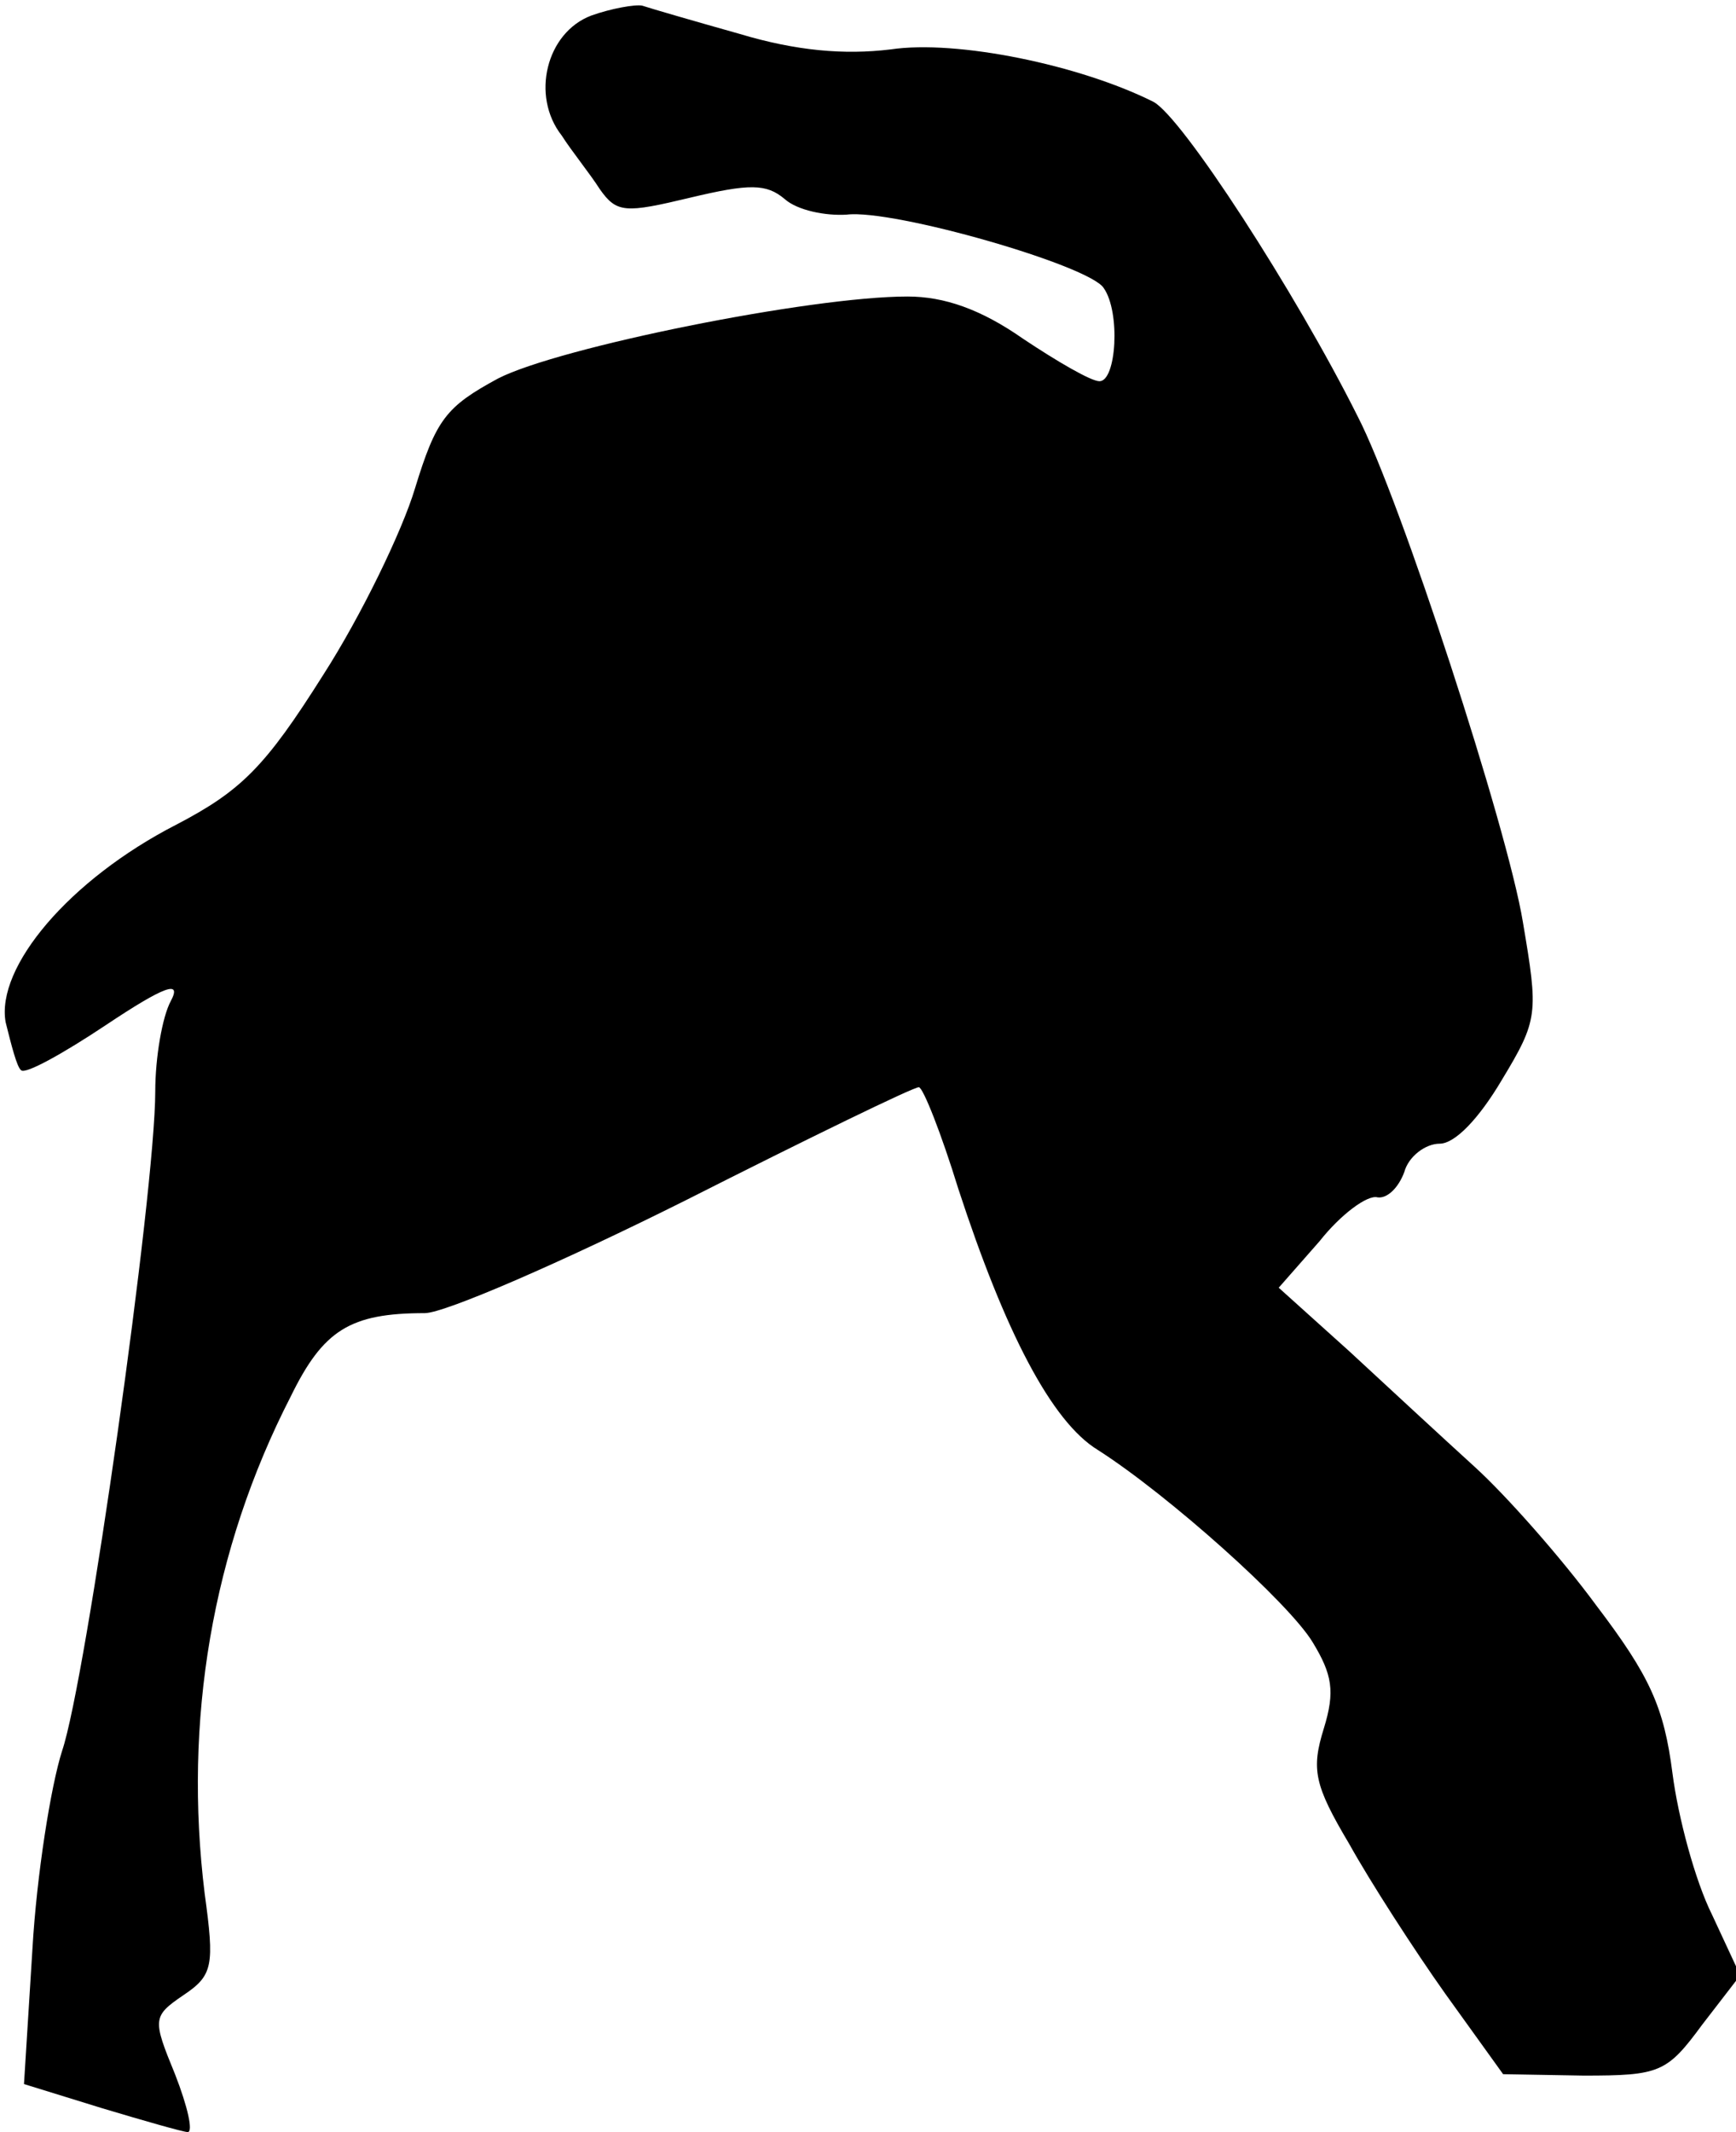 <?xml version="1.0" standalone="no"?>
<!DOCTYPE svg PUBLIC "-//W3C//DTD SVG 20010904//EN"
 "http://www.w3.org/TR/2001/REC-SVG-20010904/DTD/svg10.dtd">
<svg version="1.0" xmlns="http://www.w3.org/2000/svg"
 width="123pt" height="151pt" viewBox="0 0 123 151"
 preserveAspectRatio="xMidYMid meet">
<g transform="translate(0,151) scale(0.1,-0.1)"
fill="#000000" stroke="none">
<path fill="#000000" stroke="none" d="M419 1499 c-32 -12 -43 -57 -21 -85 7
-11 20 -27 27 -38 12 -17 18 -17 64 -6 42 10 54 10 67 -1 9 -8 29 -12 44 -11
33 4 172 -36 182 -52 12 -17 9 -66 -3 -66 -6 0 -30 14 -54 30 -30 21 -56 30
-82 30 -69 0 -247 -36 -290 -58 -37 -20 -44 -29 -59 -78 -9 -30 -38 -90 -65
-132 -41 -65 -58 -82 -104 -106 -76 -39 -128 -101 -121 -140 4 -16 8 -32 11
-34 3 -3 30 12 60 32 42 28 54 32 46 17 -6 -11 -11 -40 -11 -64 0 -71 -49
-417 -66 -467 -8 -25 -18 -88 -21 -140 l-6 -96 55 -17 c30 -9 58 -17 61 -17 4
0 0 18 -9 41 -16 39 -16 41 6 56 21 14 22 21 15 72 -15 122 5 243 61 352 23
47 42 59 95 59 14 0 97 36 185 80 87 44 161 80 165 80 3 0 16 -33 28 -72 33
-101 66 -165 99 -185 50 -32 135 -108 152 -136 14 -23 16 -35 8 -61 -9 -29 -7
-40 18 -82 15 -27 46 -75 68 -106 l41 -57 57 -1 c54 0 59 2 84 36 l27 35 -20
43 c-12 24 -24 69 -28 100 -6 47 -16 69 -54 119 -25 34 -64 78 -86 98 -22 20
-62 57 -89 82 l-50 45 29 33 c15 19 34 33 41 31 7 -1 15 7 19 18 3 11 15 20
25 20 11 0 28 18 44 45 26 43 26 47 15 112 -11 67 -87 300 -117 358 -44 88
-125 213 -145 223 -52 26 -139 44 -186 37 -33 -4 -67 -1 -107 11 -32 9 -63 18
-69 20 -5 1 -22 -2 -36 -7z"/>
</g>
</svg>
